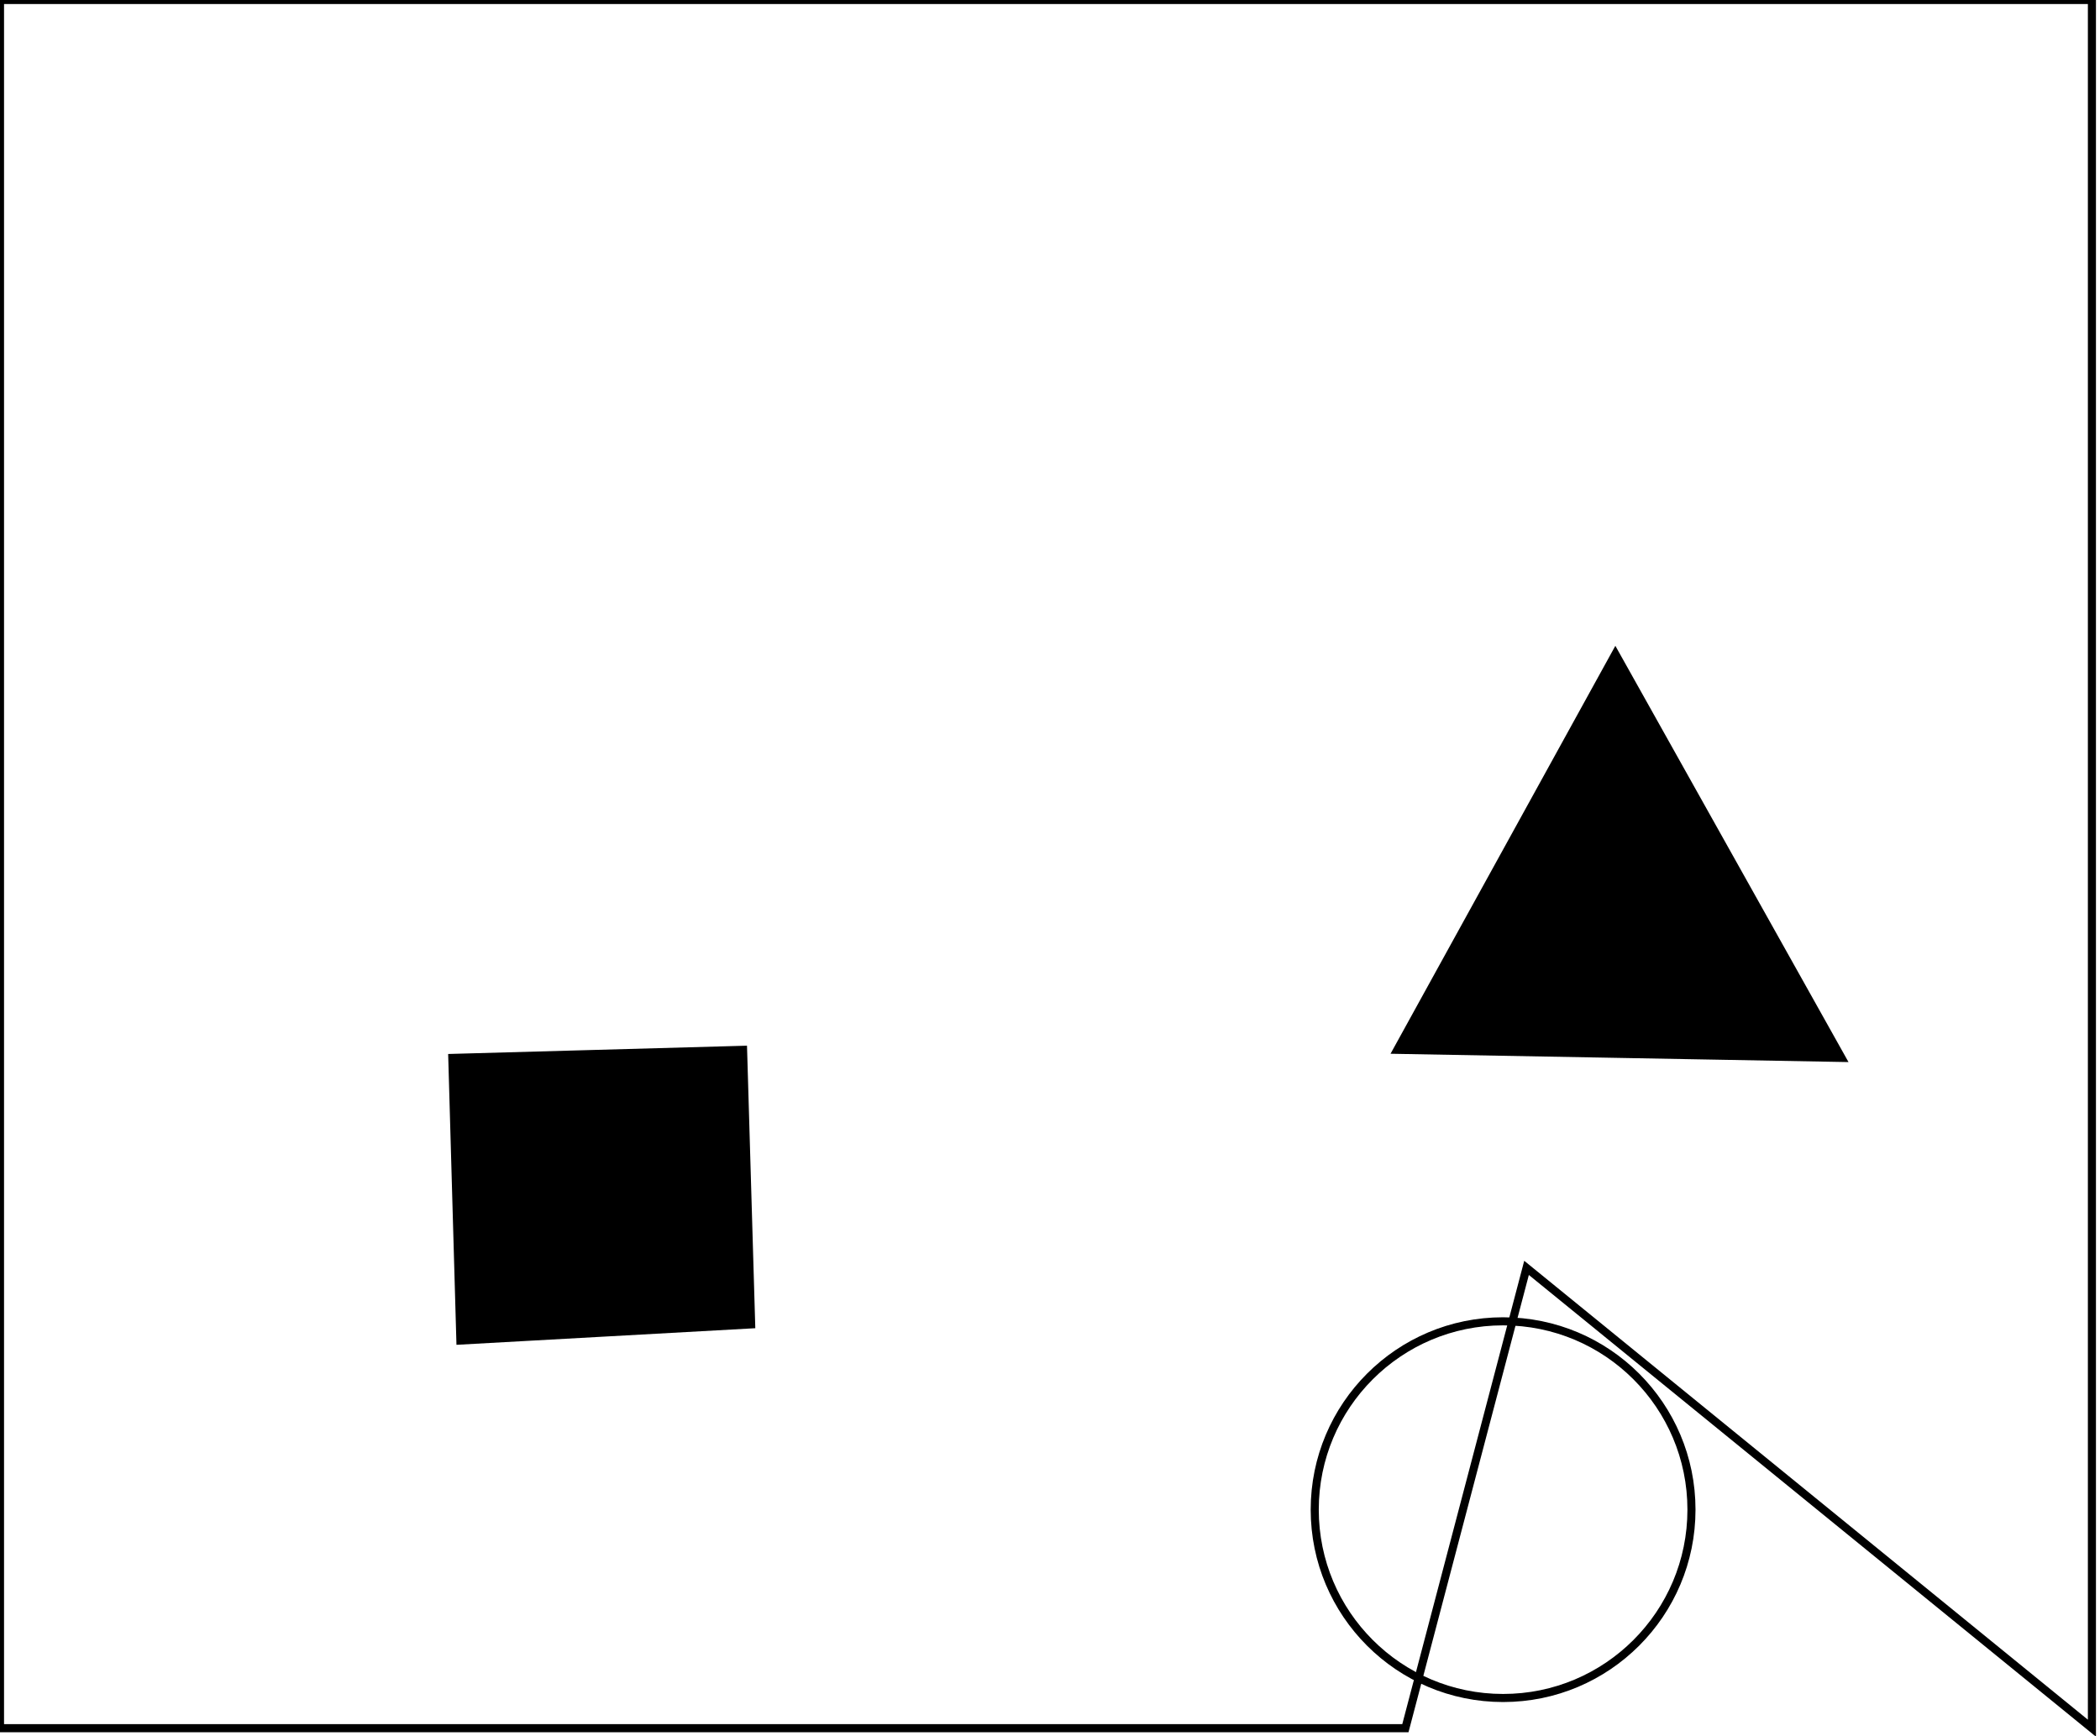 <?xml version="1.0" encoding="utf-8" ?>
<svg baseProfile="full" height="215" version="1.1" width="260" xmlns="http://www.w3.org/2000/svg" xmlns:ev="http://www.w3.org/2001/xml-events" xmlns:xlink="http://www.w3.org/1999/xlink"><defs /><rect fill="white" height="215" width="260" x="0" y="0" /><circle cx="186.098" cy="186.94" fill="none" r="23.322" stroke="black" stroke-width="1" /><path d="M 63,136 L 63,159 L 85,160 L 85,138 Z" fill="none" stroke="black" stroke-width="1" /><path d="M 92,130 L 93,164 L 57,166 L 56,131 Z" fill="black" stroke="black" stroke-width="1" /><path d="M 199,94 L 184,123 L 220,125 Z" fill="none" stroke="black" stroke-width="1" /><path d="M 200,81 L 228,131 L 173,130 Z" fill="black" stroke="black" stroke-width="1" /><path d="M 0,0 L 0,214 L 174,214 L 189,157 L 259,214 L 259,0 Z" fill="none" stroke="black" stroke-width="1" /></svg>